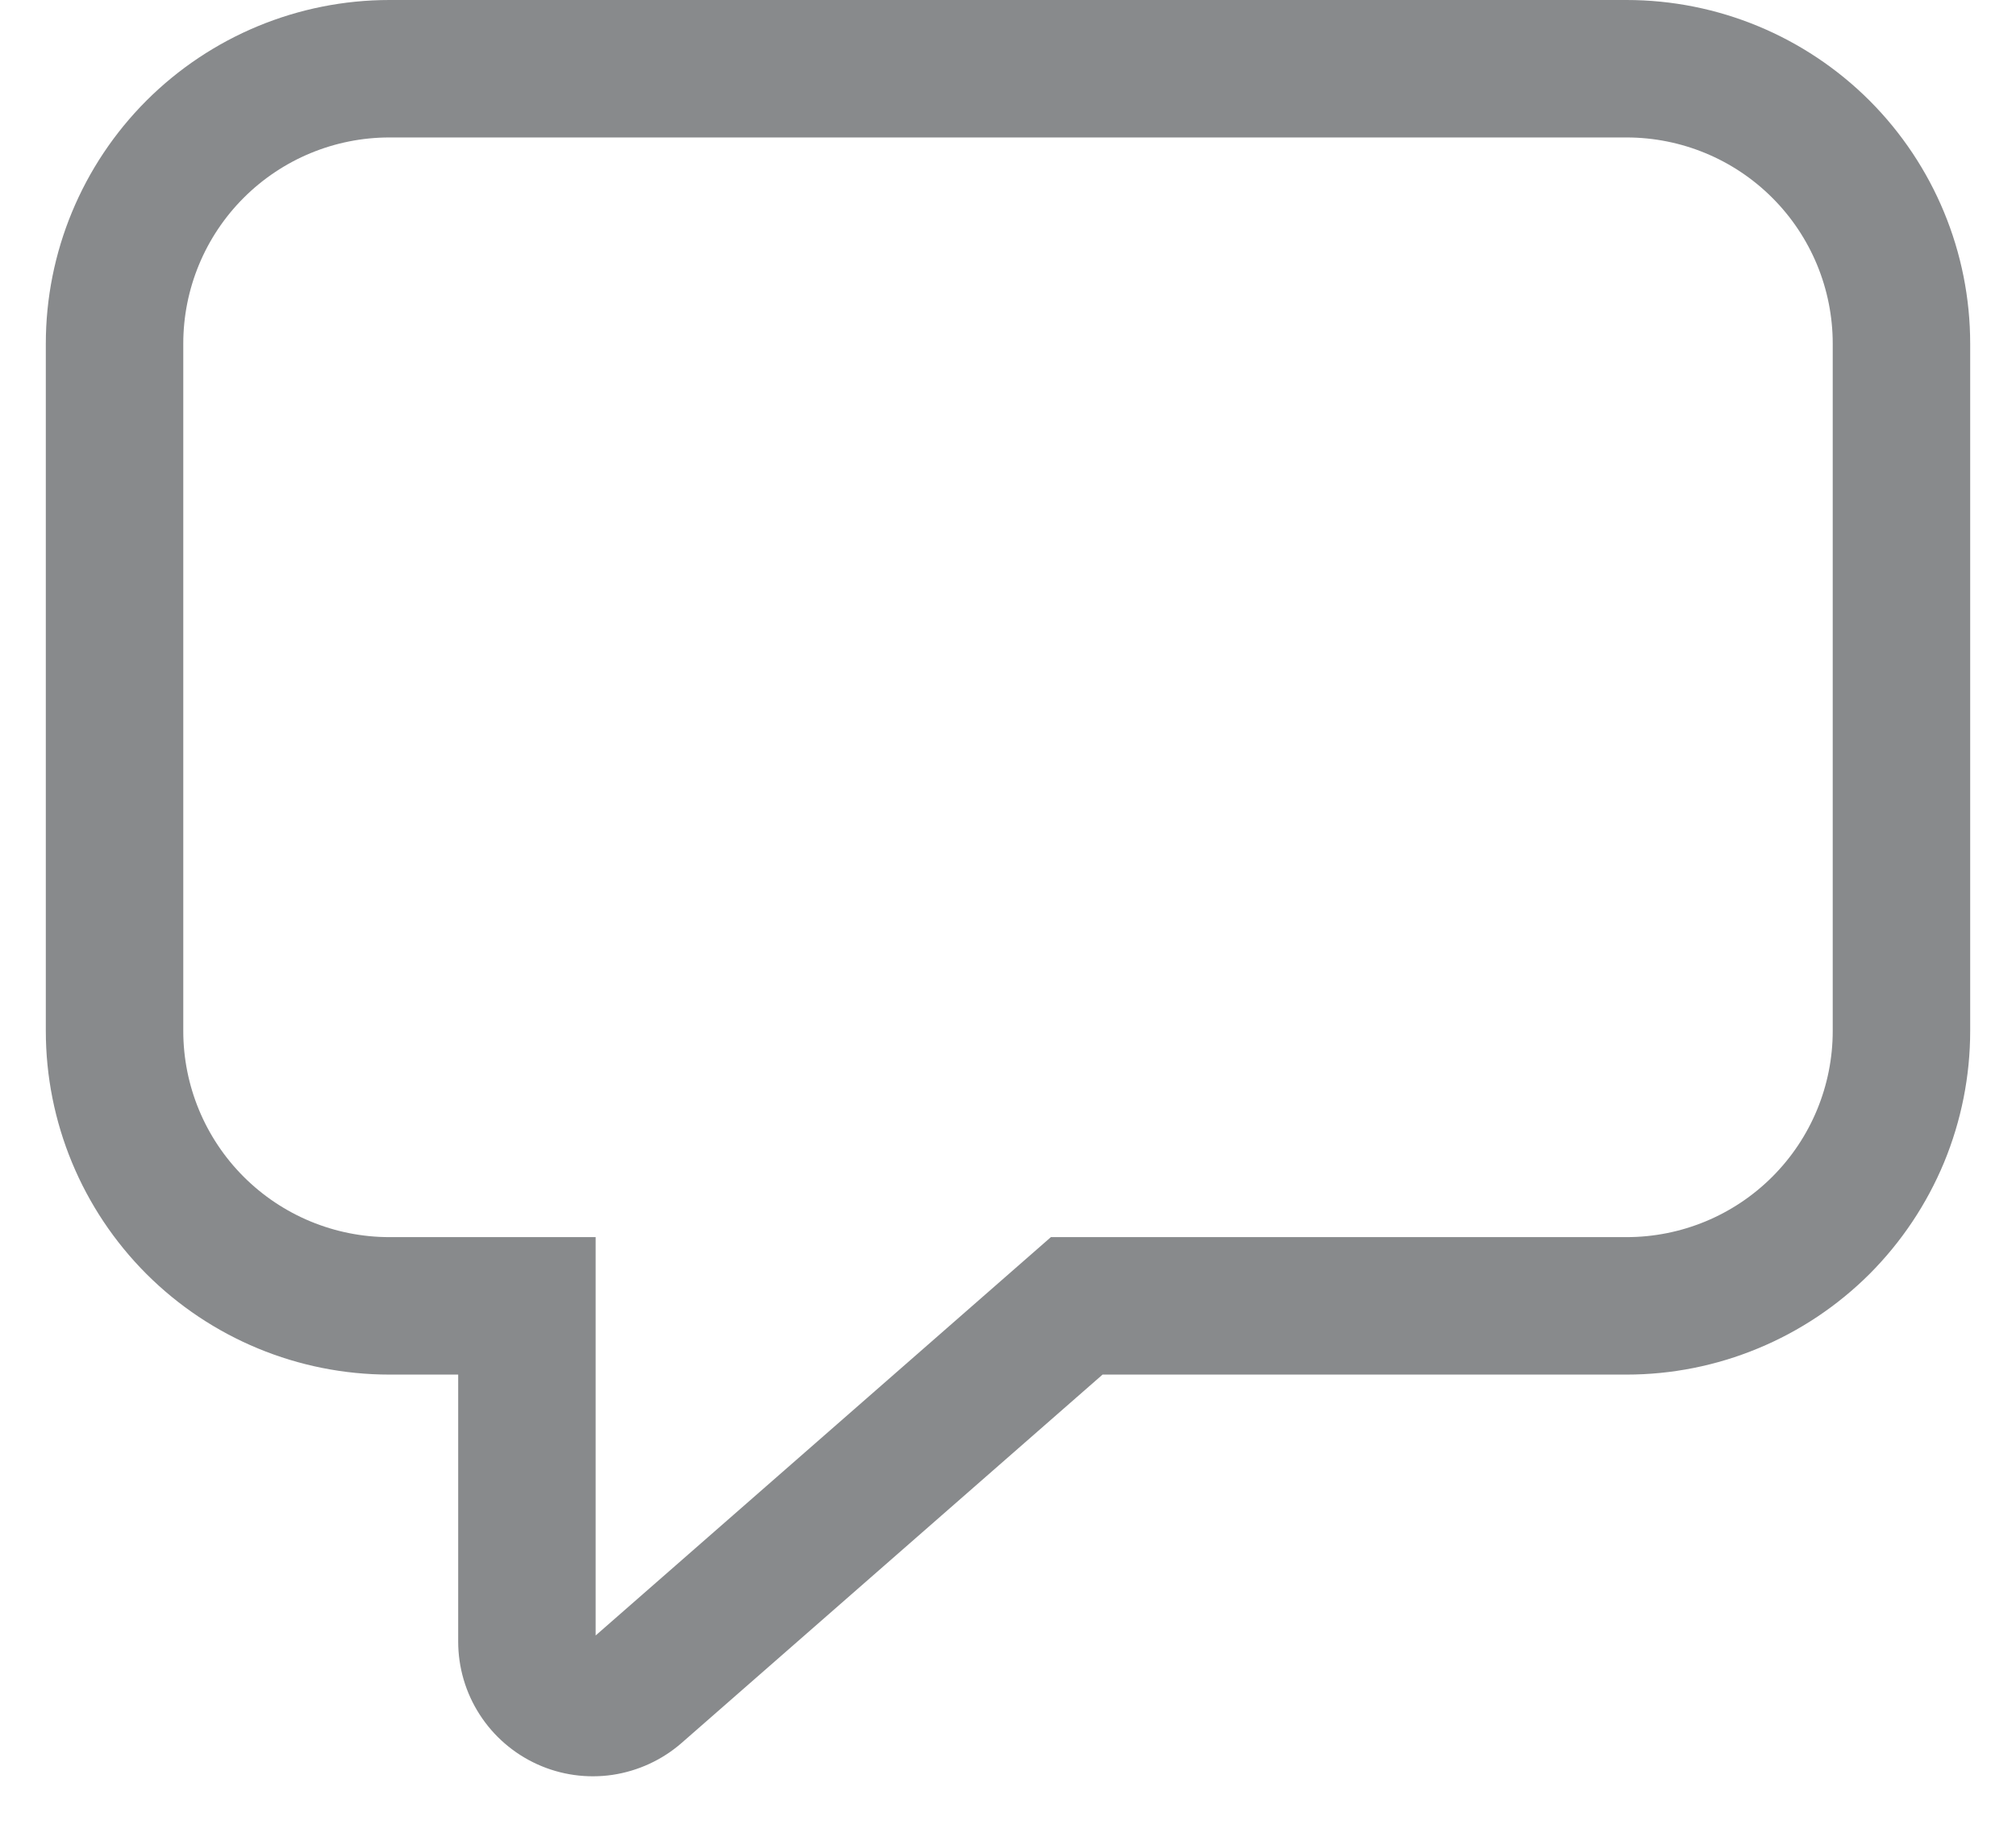 <svg width="22" height="20" viewBox="0 0 22 20" fill="none" xmlns="http://www.w3.org/2000/svg">
<path d="M0.5 3.75C0.5 2.755 0.895 1.802 1.598 1.098C2.302 0.395 3.255 0 4.25 0H17.75C18.745 0 19.698 0.395 20.402 1.098C21.105 1.802 21.5 2.755 21.5 3.75V11.25C21.5 11.742 21.403 12.23 21.215 12.685C21.026 13.14 20.75 13.553 20.402 13.902C20.053 14.25 19.64 14.526 19.185 14.714C18.73 14.903 18.242 15 17.75 15H12.032L7.438 19.02C7.225 19.206 6.963 19.326 6.684 19.368C6.405 19.409 6.119 19.369 5.862 19.252C5.605 19.135 5.387 18.947 5.234 18.709C5.081 18.472 5 18.195 5 17.913V15H4.25C3.255 15 2.302 14.605 1.598 13.902C0.895 13.198 0.5 12.245 0.5 11.25V3.75ZM4.25 1.5C3.653 1.5 3.081 1.737 2.659 2.159C2.237 2.581 2 3.153 2 3.75V11.25C2 11.847 2.237 12.419 2.659 12.841C3.081 13.263 3.653 13.5 4.25 13.5H6.5V17.847L11.468 13.5H17.75C18.347 13.5 18.919 13.263 19.341 12.841C19.763 12.419 20 11.847 20 11.25V3.75C20 3.153 19.763 2.581 19.341 2.159C18.919 1.737 18.347 1.5 17.75 1.5H4.25Z" fill="#888A8C"/>
</svg>
